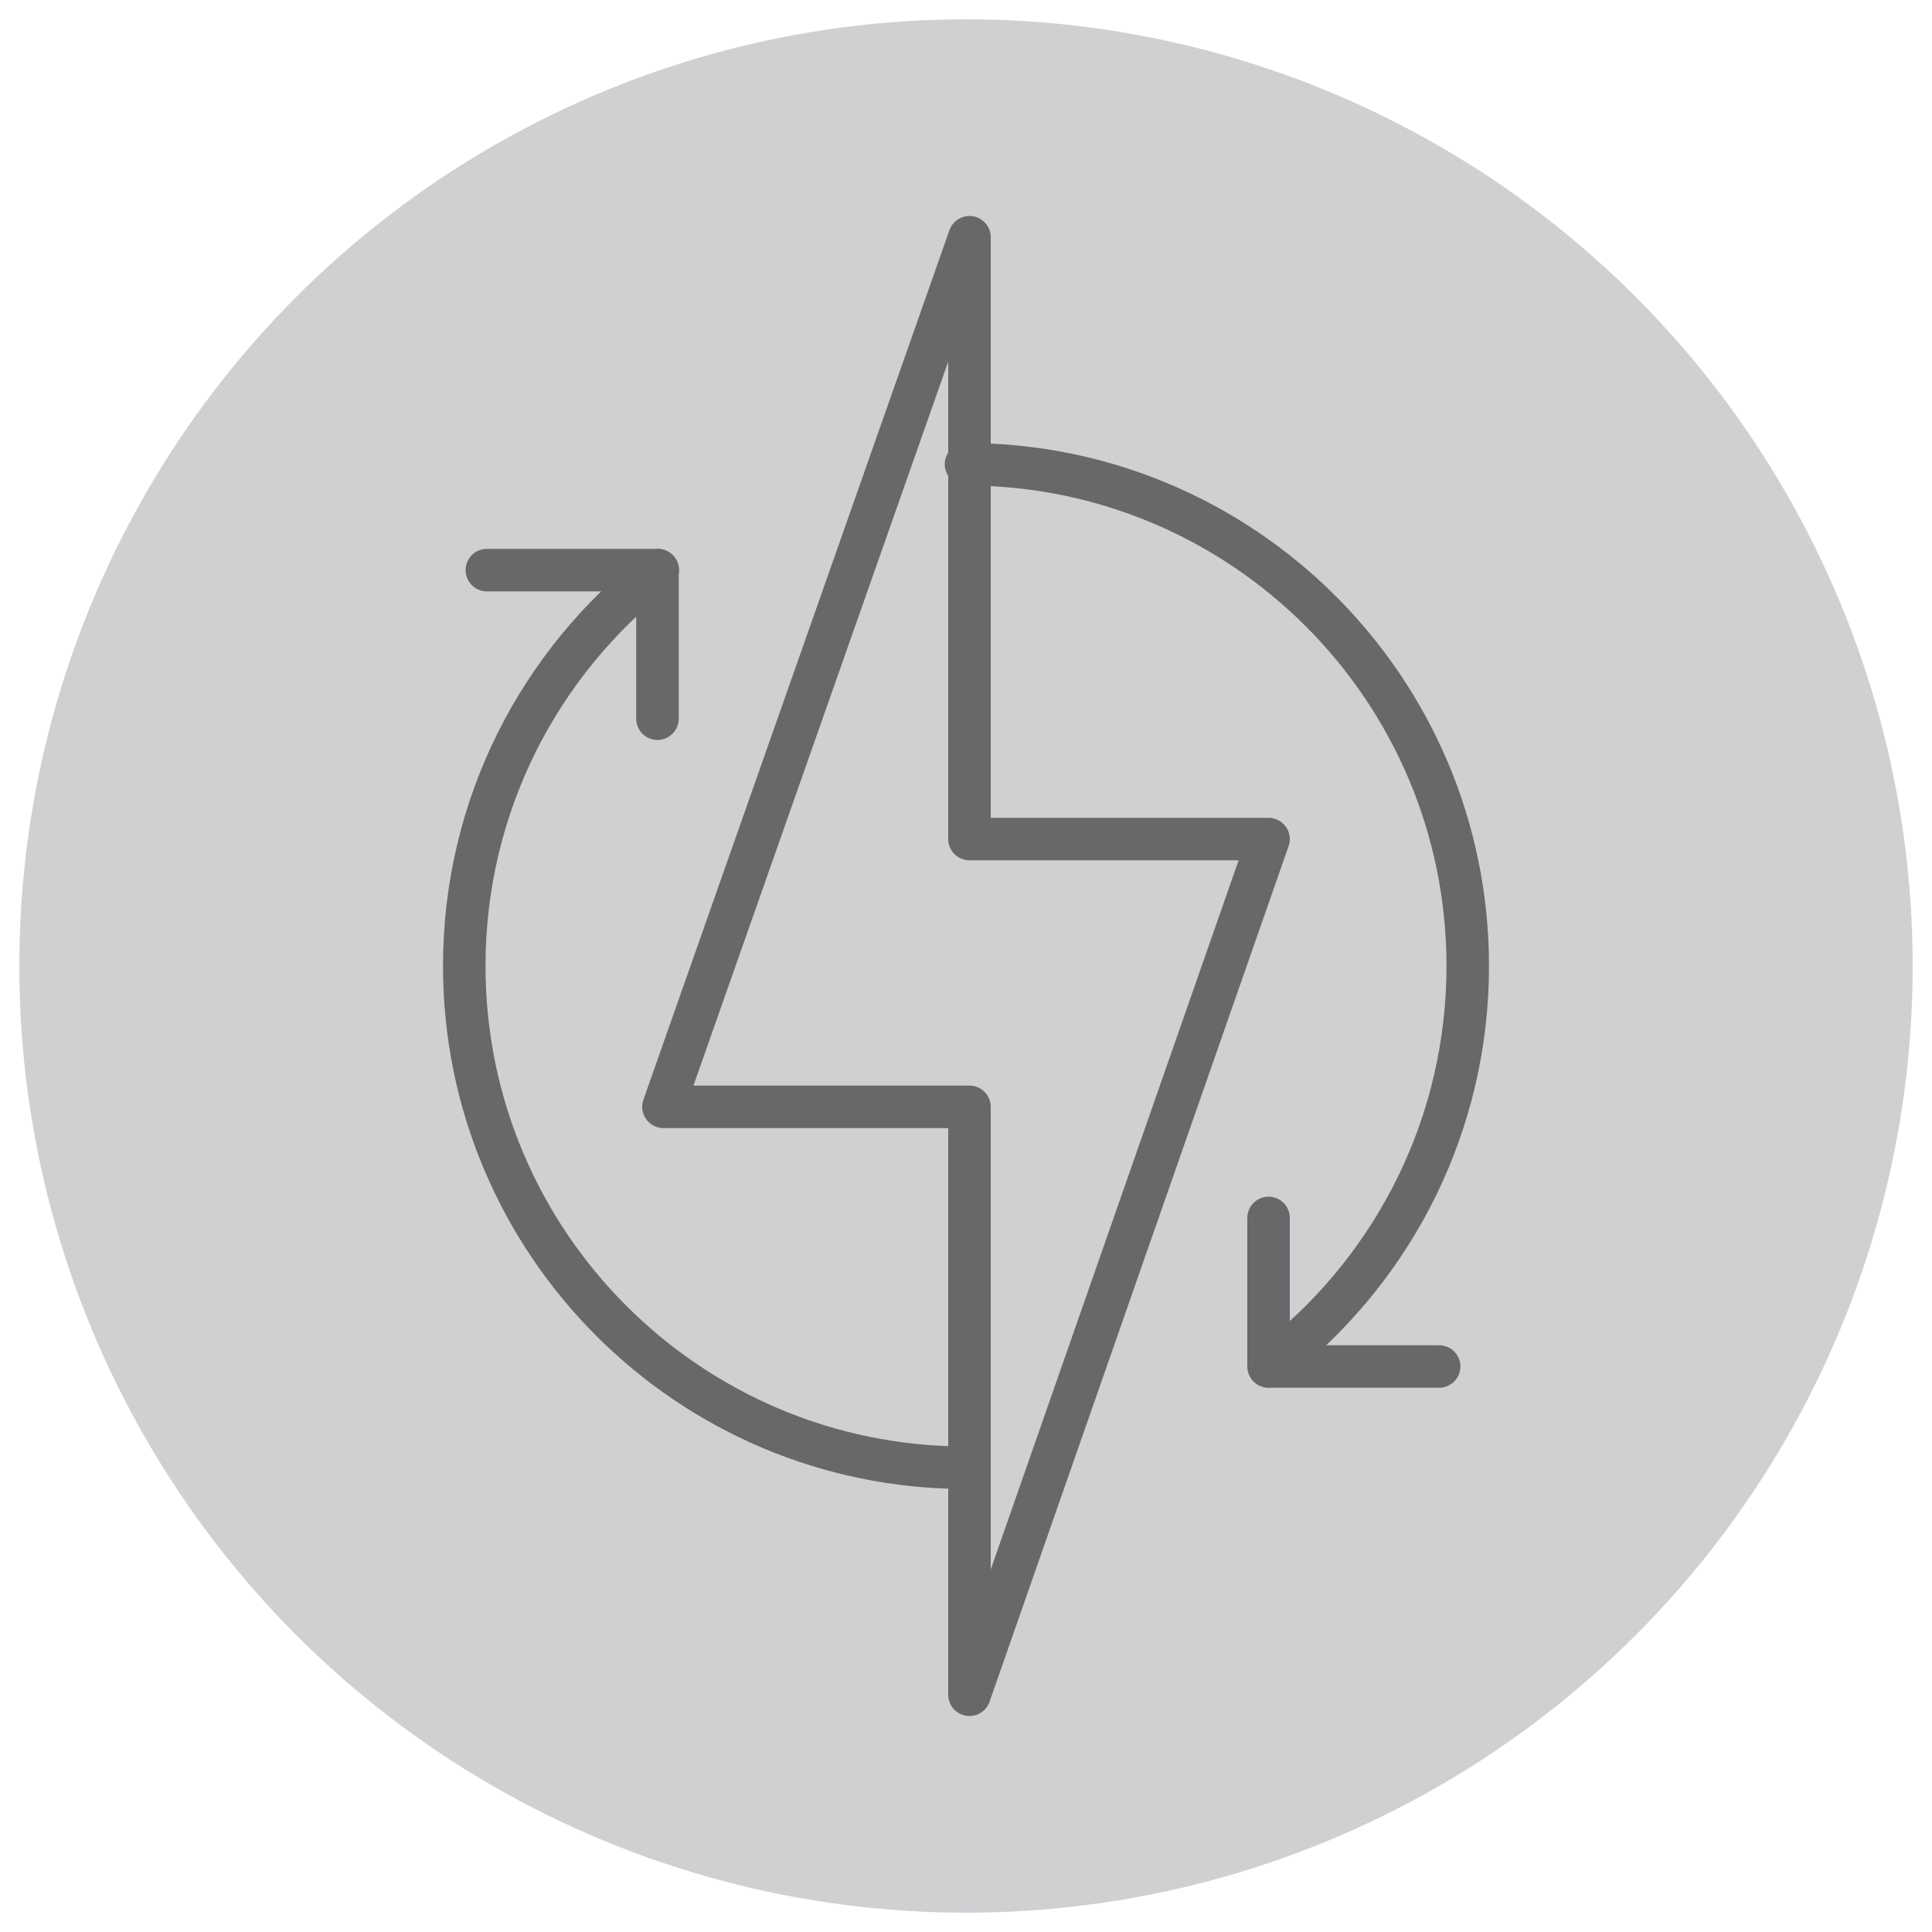 <?xml version="1.0" encoding="UTF-8"?>
<svg id="Layer_2" xmlns="http://www.w3.org/2000/svg" viewBox="0 0 100 100">
  <defs>
    <style>
      .cls-1 {
        fill: none;
        stroke: #000;
        stroke-linecap: round;
        stroke-linejoin: round;
        stroke-width: 2.2px;
      }

      .cls-2 {
        opacity: .5;
      }

      .cls-3 {
        fill: #cfd0d2;
      }
    </style>
  </defs>
  <circle class="cls-3" cx="50" cy="50" r="49"/>
  <g class="cls-2">
    <polygon class="cls-1" points="50.18 12.28 50.18 43.43 65.66 43.43 50.18 87.72 50.18 57.29 34.34 57.29 50.18 12.28"/>
    <path class="cls-1" d="M50,24.03c14.34,0,25.97,11.63,25.97,25.97,0,8.15-3.76,15.43-9.63,20.19"/>
    <path class="cls-1" d="M50,75.97c-14.34,0-25.97-11.63-25.97-25.97,0-8.33,3.92-15.74,10.02-20.49"/>
    <polyline class="cls-1" points="25.2 29.51 34.03 29.51 34.03 37.2"/>
    <polyline class="cls-1" points="74.49 70.73 65.66 70.73 65.66 63.04"/>
  </g>
</svg>